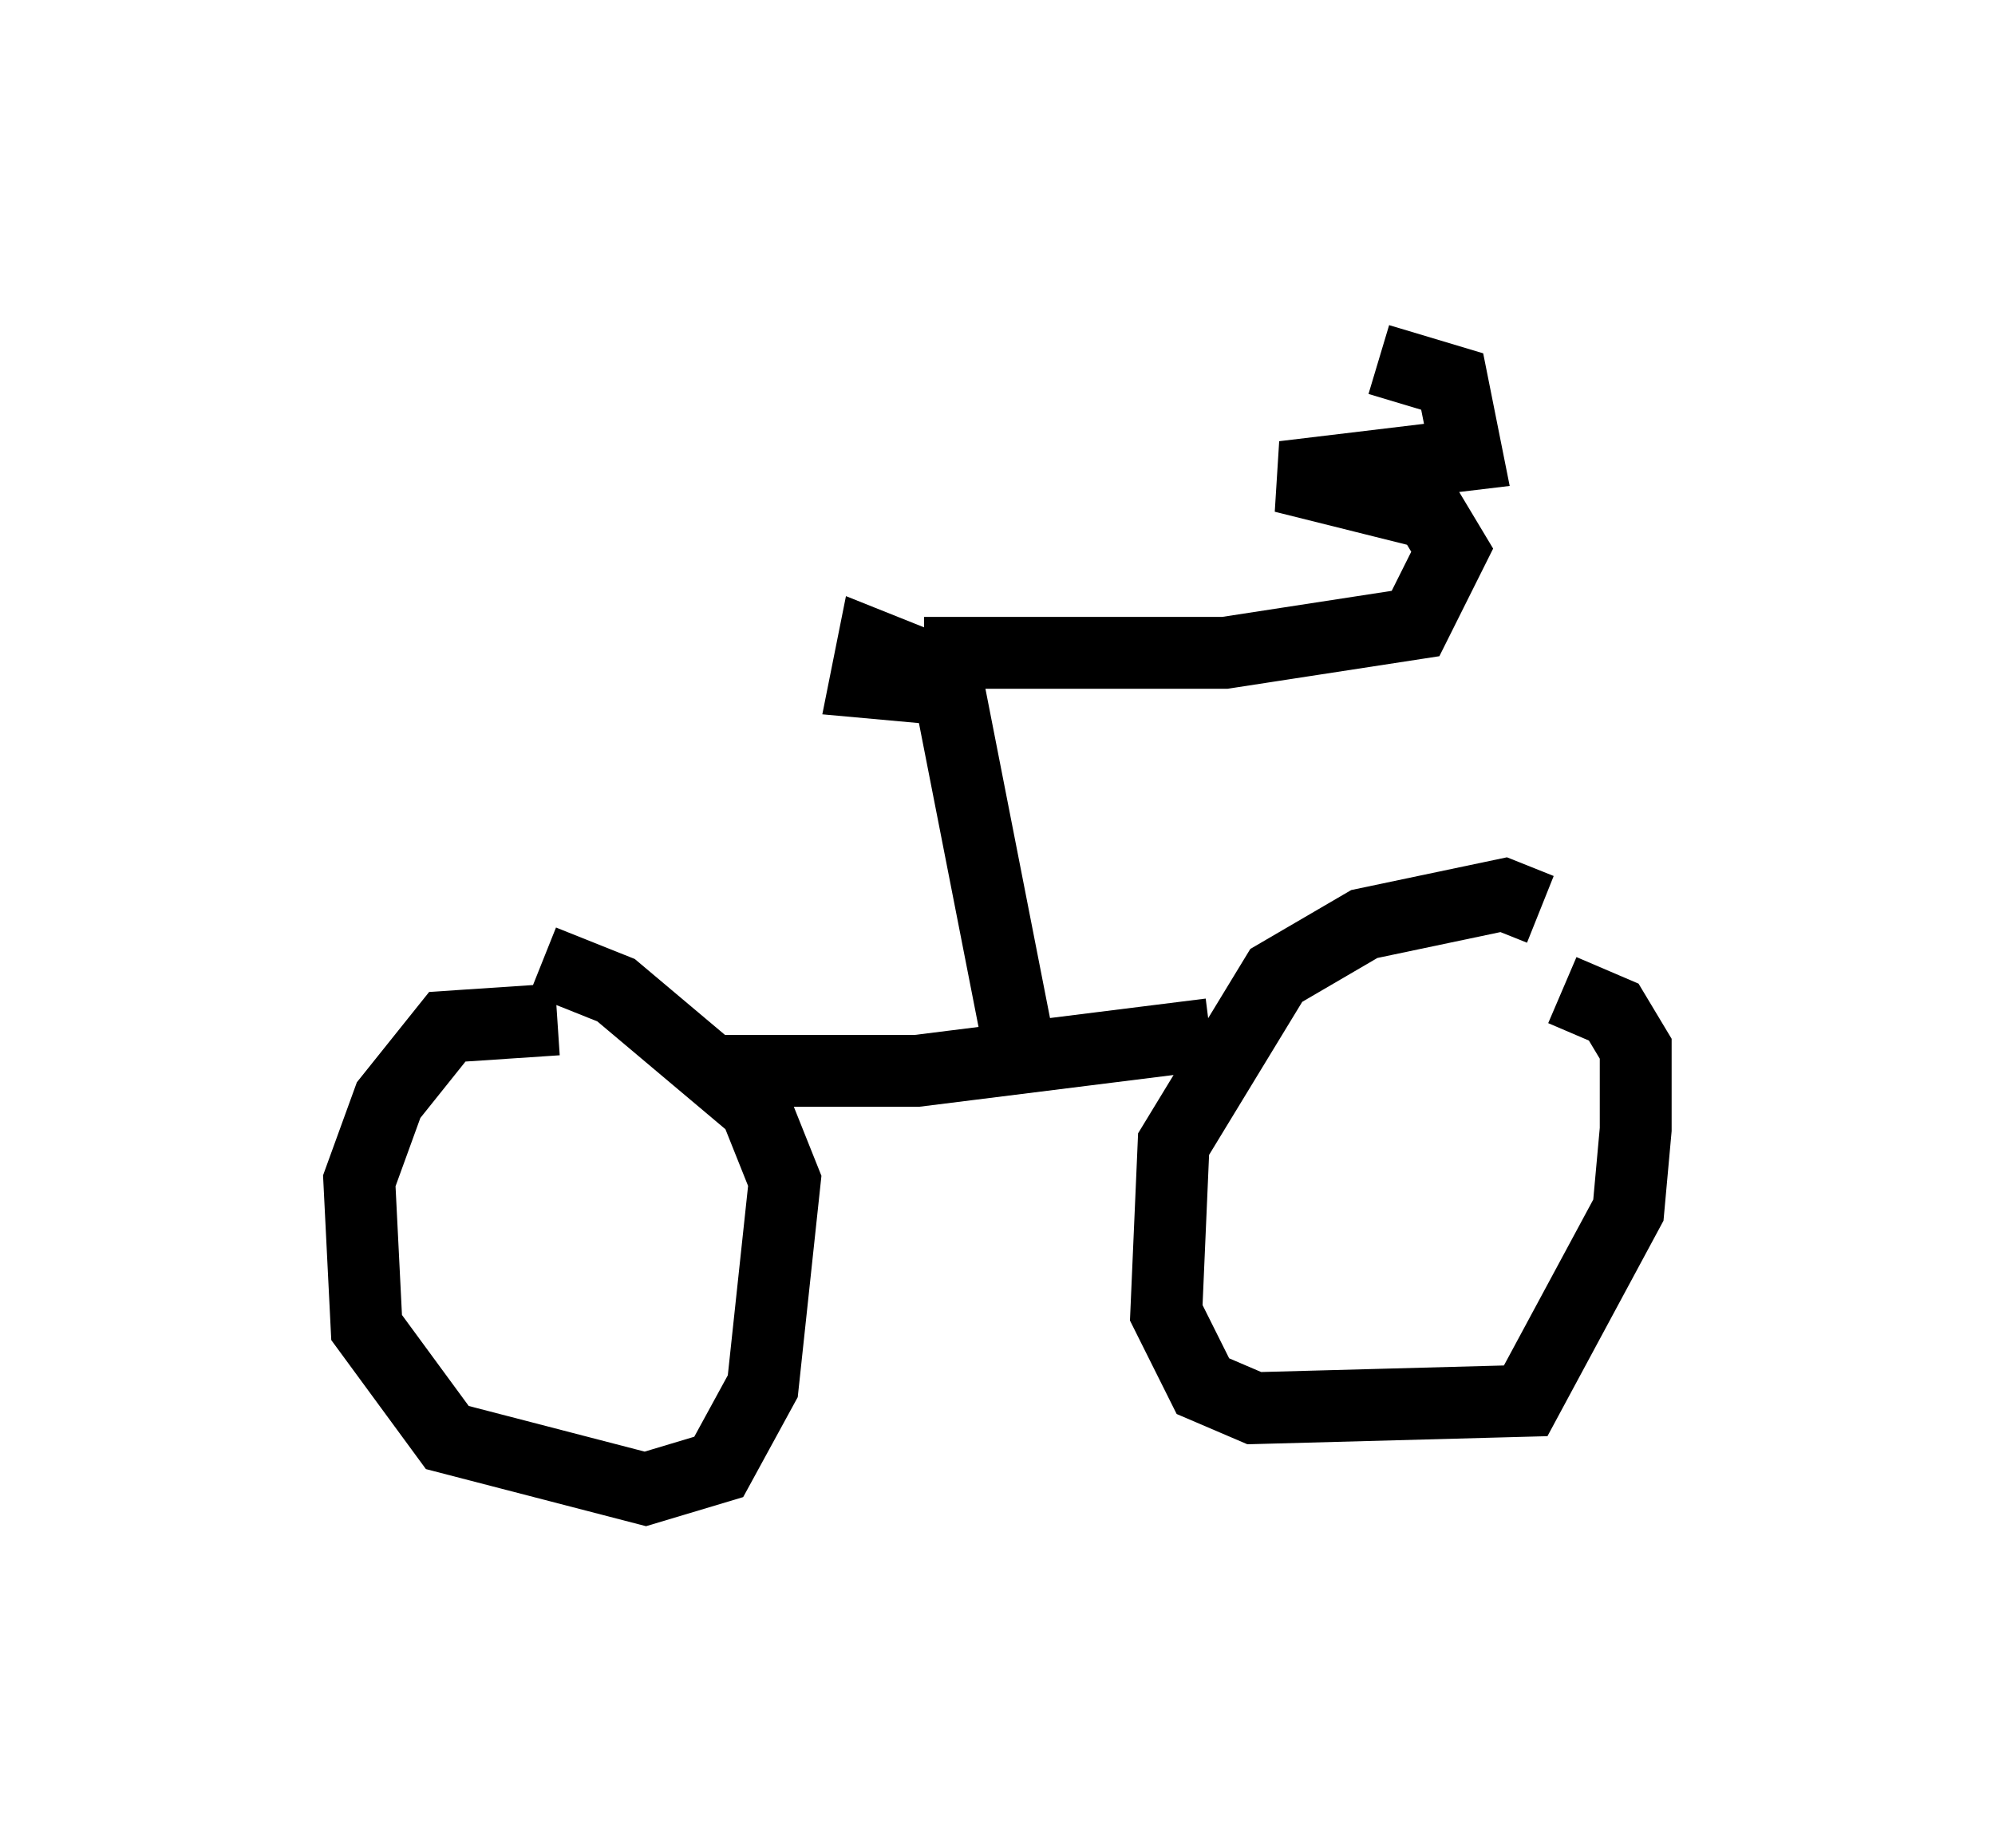 <?xml version="1.0" encoding="utf-8" ?>
<svg baseProfile="full" height="25.721" version="1.1" width="27.763" xmlns="http://www.w3.org/2000/svg" xmlns:ev="http://www.w3.org/2001/xml-events" xmlns:xlink="http://www.w3.org/1999/xlink"><defs /><rect fill="white" height="25.721" width="27.763" x="0" y="0" /><path d="M21.64, 13.677 m-0.204, -1.021 l-0.51, -0.204 -1.94, 0.408 l-1.225, 0.715 -1.429, 2.348 l-0.102, 2.348 0.51, 1.021 l0.715, 0.306 3.777, -0.102 l1.429, -2.654 0.102, -1.123 l0.0, -1.123 -0.306, -0.51 l-0.715, -0.306 m-13.986, 0.408 l-1.531, 0.102 -0.817, 1.021 l-0.408, 1.123 0.102, 2.042 l1.123, 1.531 2.756, 0.715 l1.021, -0.306 0.613, -1.123 l0.306, -2.858 -0.408, -1.021 l-1.94, -1.633 -1.021, -0.408 m2.45, 1.531 l2.756, 0.0 4.083, -0.51 m-2.654, 0.204 l-1.021, -5.206 -1.021, -0.408 l-0.102, 0.51 1.123, 0.102 l0.204, -0.51 -0.51, 0.0 l4.185, 0.0 2.654, -0.408 l0.51, -1.021 -0.306, -0.51 l-2.042, -0.51 2.552, -0.306 l-0.204, -1.021 -1.021, -0.306 " fill="none" stroke="black" stroke-width="1" /></svg>